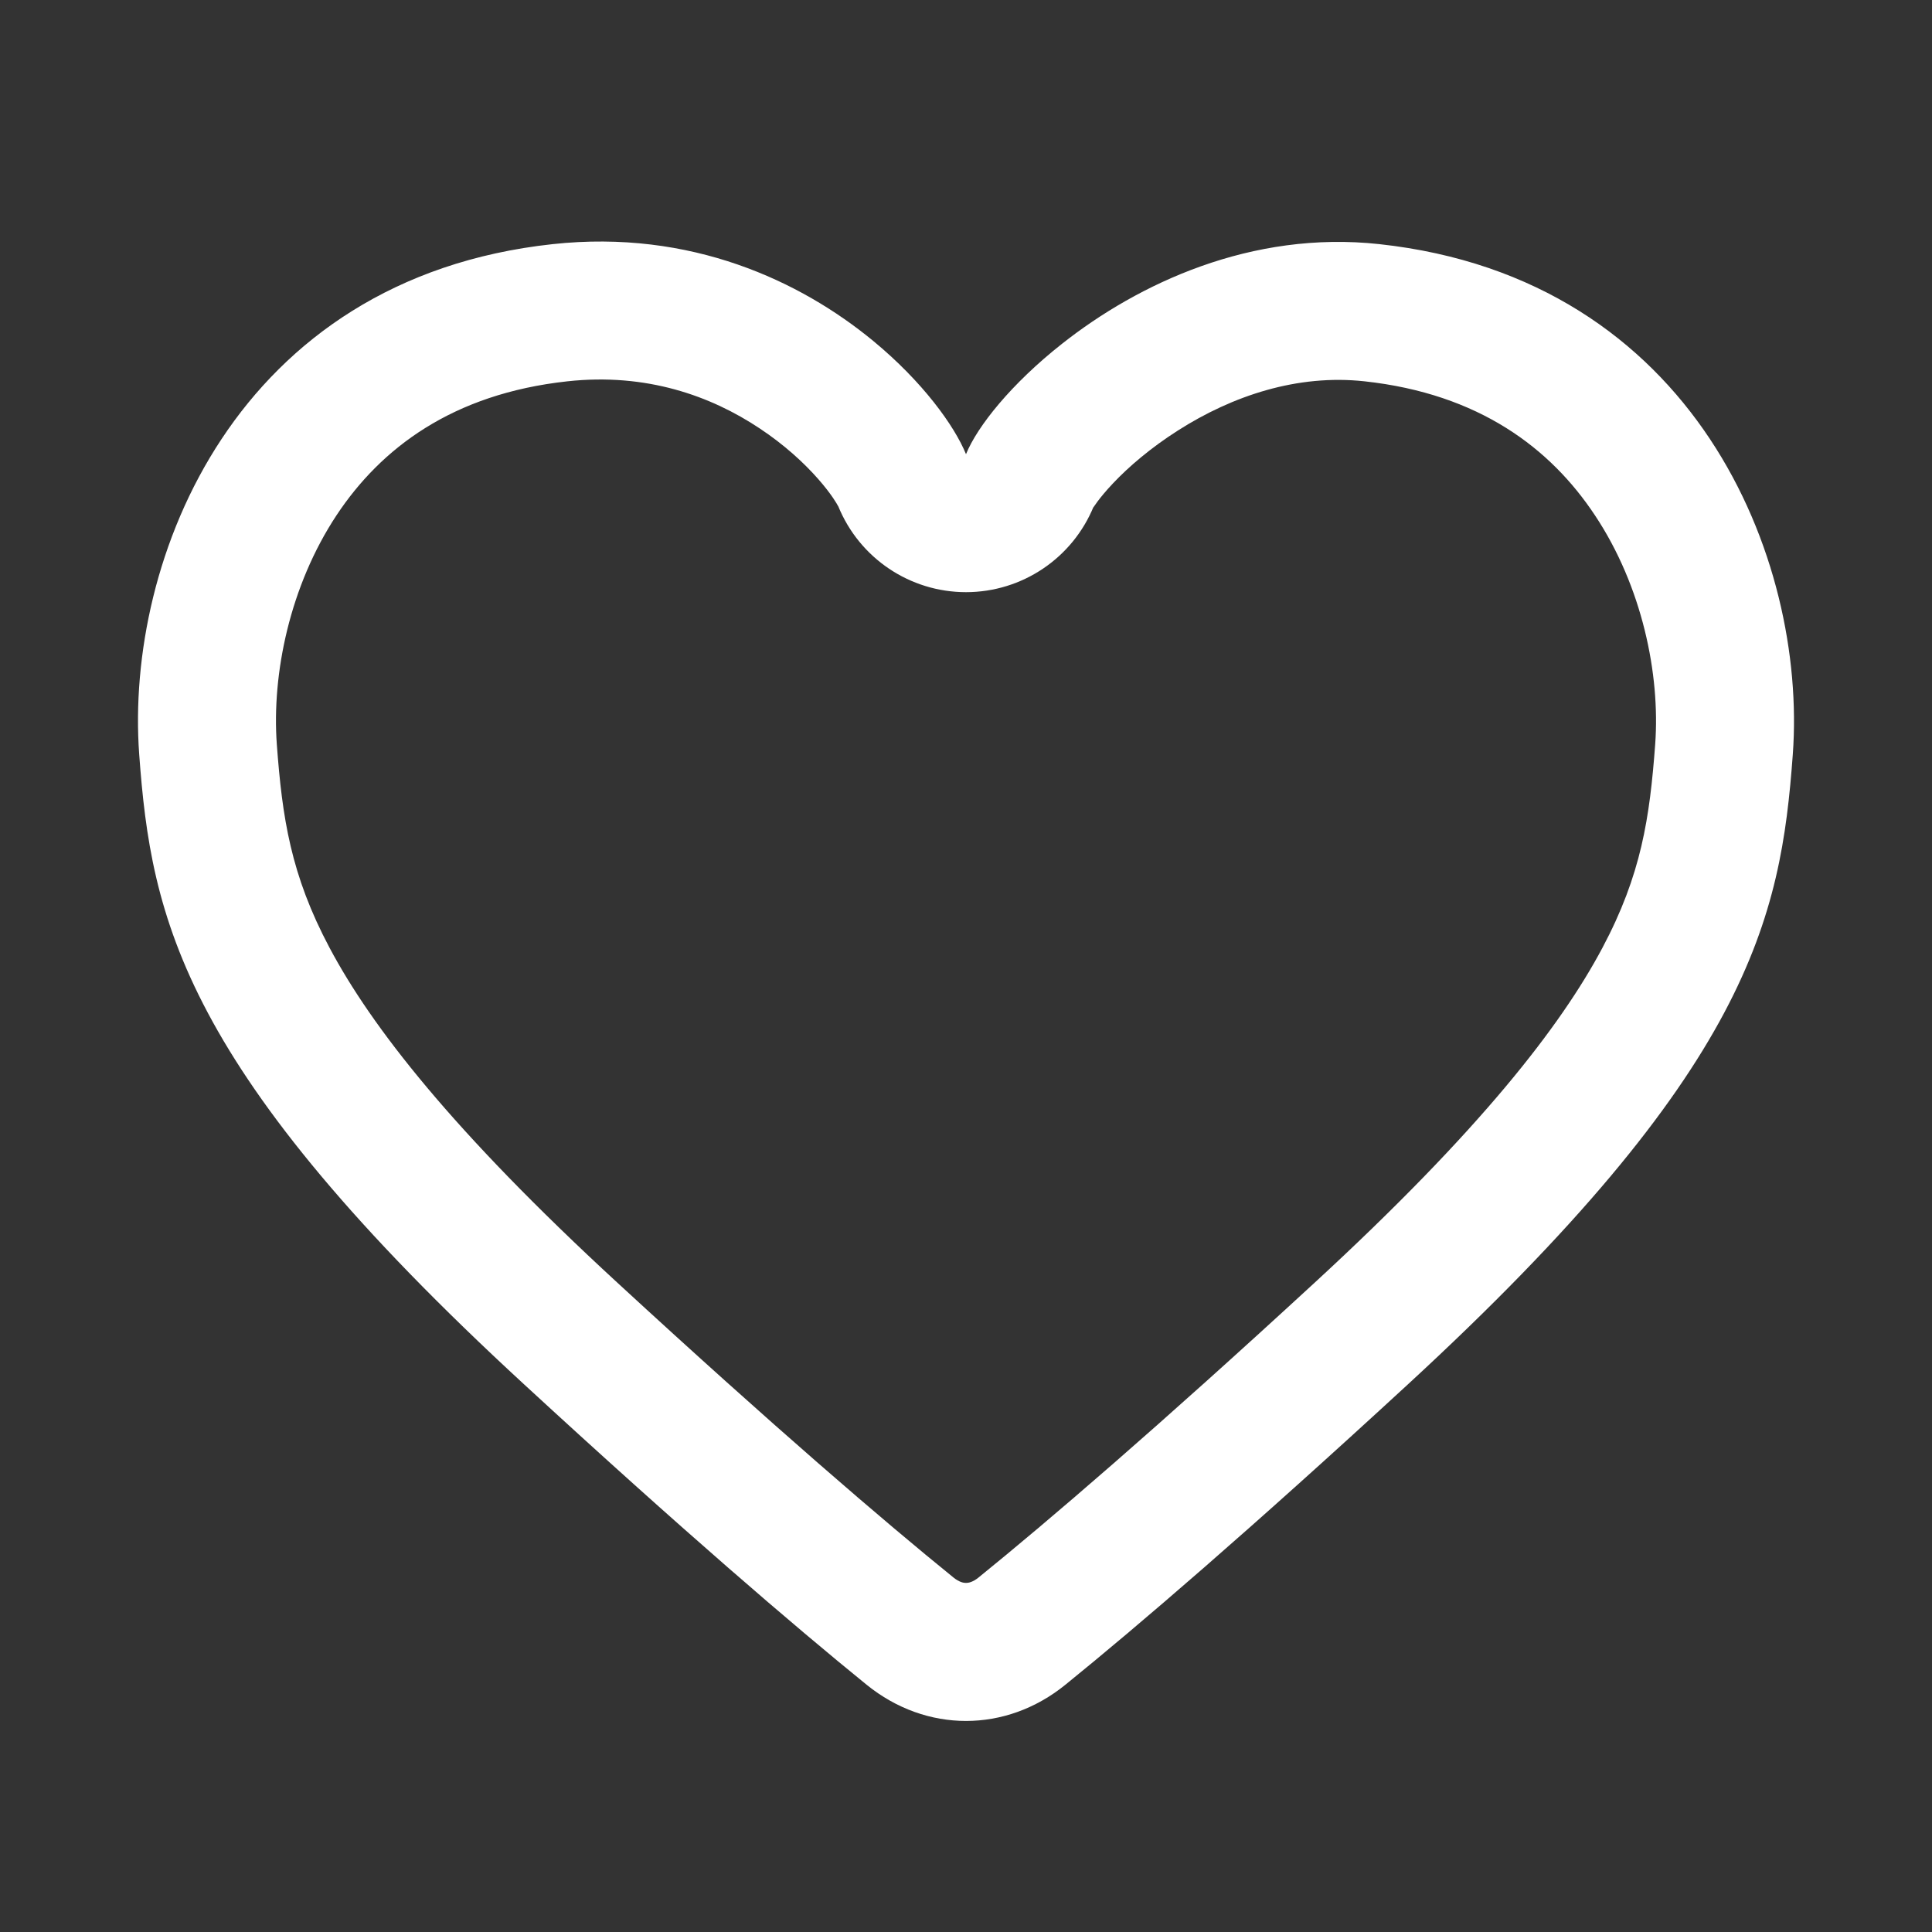 <svg width="22" height="22" viewBox="0 0 22 22" fill="none" xmlns="http://www.w3.org/2000/svg">
<rect x="0" y="0" width="22" height="22" fill="#333333" stroke="none"/>
<path fill-rule="evenodd" clip-rule="evenodd" d="M11 6.743C10.361 6.743 9.786 6.356 9.545 5.764C9.545 5.766 9.545 5.765 9.543 5.762C9.532 5.741 9.47 5.629 9.319 5.457C9.157 5.272 8.931 5.064 8.65 4.878C8.096 4.509 7.362 4.244 6.462 4.342C5.147 4.485 4.336 5.108 3.833 5.866C3.299 6.673 3.094 7.675 3.152 8.474C3.214 9.312 3.31 9.961 3.754 10.795C4.227 11.684 5.144 12.87 7.032 14.608C8.816 16.251 10.063 17.32 10.858 17.964C10.925 18.018 10.974 18.025 11 18.025C11.026 18.025 11.075 18.018 11.142 17.964C11.937 17.32 13.184 16.251 14.968 14.608C16.856 12.87 17.773 11.684 18.246 10.795C18.69 9.961 18.786 9.312 18.848 8.474C18.906 7.678 18.7 6.677 18.162 5.868C17.657 5.106 16.844 4.484 15.537 4.342C14.776 4.259 14.035 4.505 13.412 4.903C13.104 5.099 12.852 5.315 12.673 5.505C12.507 5.681 12.451 5.78 12.45 5.779C12.449 5.779 12.451 5.774 12.455 5.764C12.214 6.356 11.639 6.743 11 6.743ZM9.942 3.881C10.505 4.345 10.868 4.848 11 5.172C11.129 4.854 11.518 4.368 12.093 3.915C12.96 3.23 14.25 2.621 15.707 2.78C19.305 3.172 20.577 6.368 20.415 8.589C20.278 10.463 19.928 12.177 16.032 15.764C14.232 17.422 12.959 18.514 12.131 19.185C11.454 19.734 10.547 19.734 9.869 19.185C9.042 18.514 7.768 17.422 5.968 15.764C2.072 12.177 1.722 10.463 1.585 8.589C1.423 6.368 2.68 3.172 6.293 2.78C7.869 2.609 9.119 3.203 9.942 3.881Z" fill="white"/>
</svg>
